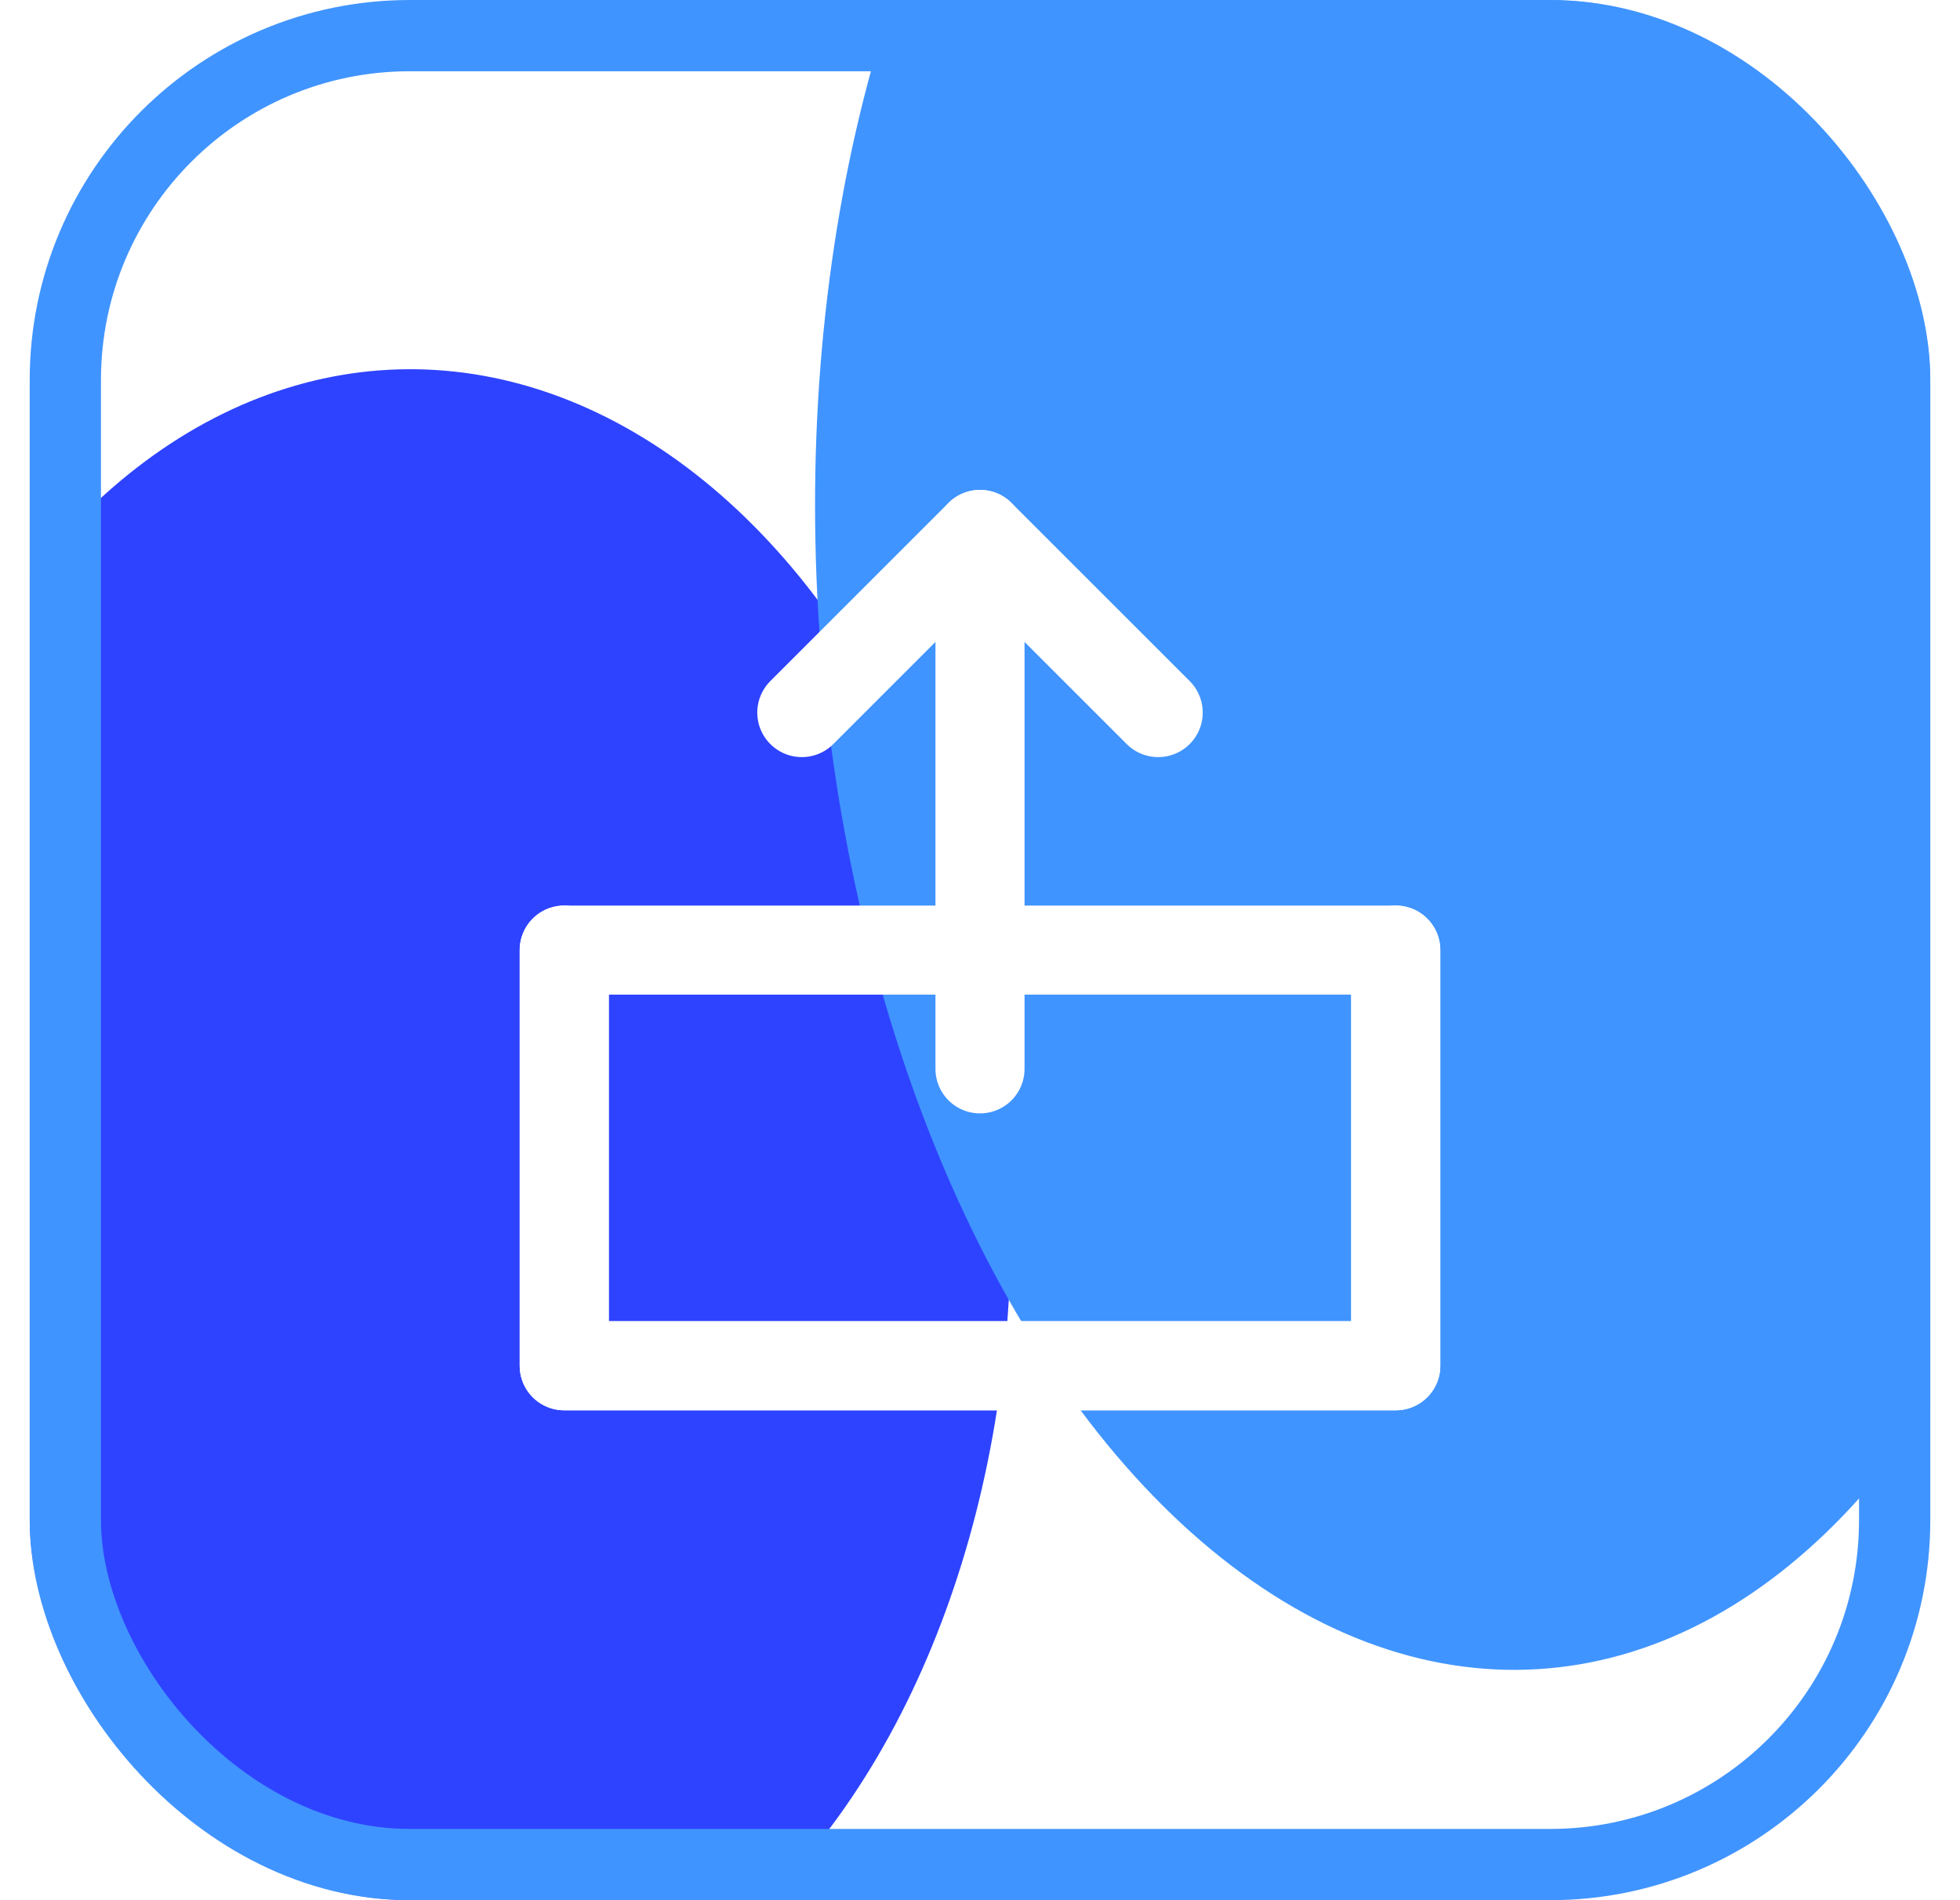 <svg width="33" height="32" viewBox="0 0 33 32" fill="none" xmlns="http://www.w3.org/2000/svg">
<g clip-path="url(#clip0_875_224920)">
<rect x="0.5" width="32" height="32" rx="6.4" fill="white"/>
<g filter="url(#filter0_f_875_224920)">
<ellipse cx="9.893" cy="14.087" rx="9.893" ry="14.087" transform="matrix(0.986 -0.167 0.1 0.995 -3.999 7.967)" fill="#2E43FF"/>
</g>
<g filter="url(#filter1_f_875_224920)">
<ellipse cx="11.033" cy="18.384" rx="11.033" ry="18.384" transform="matrix(0.986 -0.167 0.1 0.995 12.039 -6.713)" fill="#4094FF"/>
</g>
</g>
<path d="M23.5 23L23.5 16L9.5 16L9.5 23L23.5 23Z" stroke="white" stroke-width="1.5" stroke-linecap="round" stroke-linejoin="round"/>
<path d="M16.5 9V18" stroke="white" stroke-width="1.5" stroke-linecap="round" stroke-linejoin="round"/>
<path d="M19.5 12L16.5 9L13.5 12" stroke="white" stroke-width="1.5" stroke-linecap="round" stroke-linejoin="round"/>
<path d="M9.5 16L9.5 23L23.5 23V16" stroke="white" stroke-width="1.5" stroke-linecap="round" stroke-linejoin="round"/>
<rect x="1.1" y="0.6" width="30.8" height="30.8" rx="5.8" stroke="#4094FF" stroke-width="1.2"/>
<defs>
<filter id="filter0_f_875_224920" x="-21.894" y="-12.985" width="58.113" height="66.63" filterUnits="userSpaceOnUse" color-interpolation-filters="sRGB">
<feFlood flood-opacity="0" result="BackgroundImageFix"/>
<feBlend mode="normal" in="SourceGraphic" in2="BackgroundImageFix" result="shape"/>
<feGaussianBlur stdDeviation="9.6" result="effect1_foregroundBlur_875_224920"/>
</filter>
<filter id="filter1_f_875_224920" x="-5.48" y="-27.85" width="60.466" height="75.171" filterUnits="userSpaceOnUse" color-interpolation-filters="sRGB">
<feFlood flood-opacity="0" result="BackgroundImageFix"/>
<feBlend mode="normal" in="SourceGraphic" in2="BackgroundImageFix" result="shape"/>
<feGaussianBlur stdDeviation="9.6" result="effect1_foregroundBlur_875_224920"/>
</filter>
<clipPath id="clip0_875_224920">
<rect x="0.5" width="32" height="32" rx="6.4" fill="white"/>
</clipPath>
</defs>
</svg>

